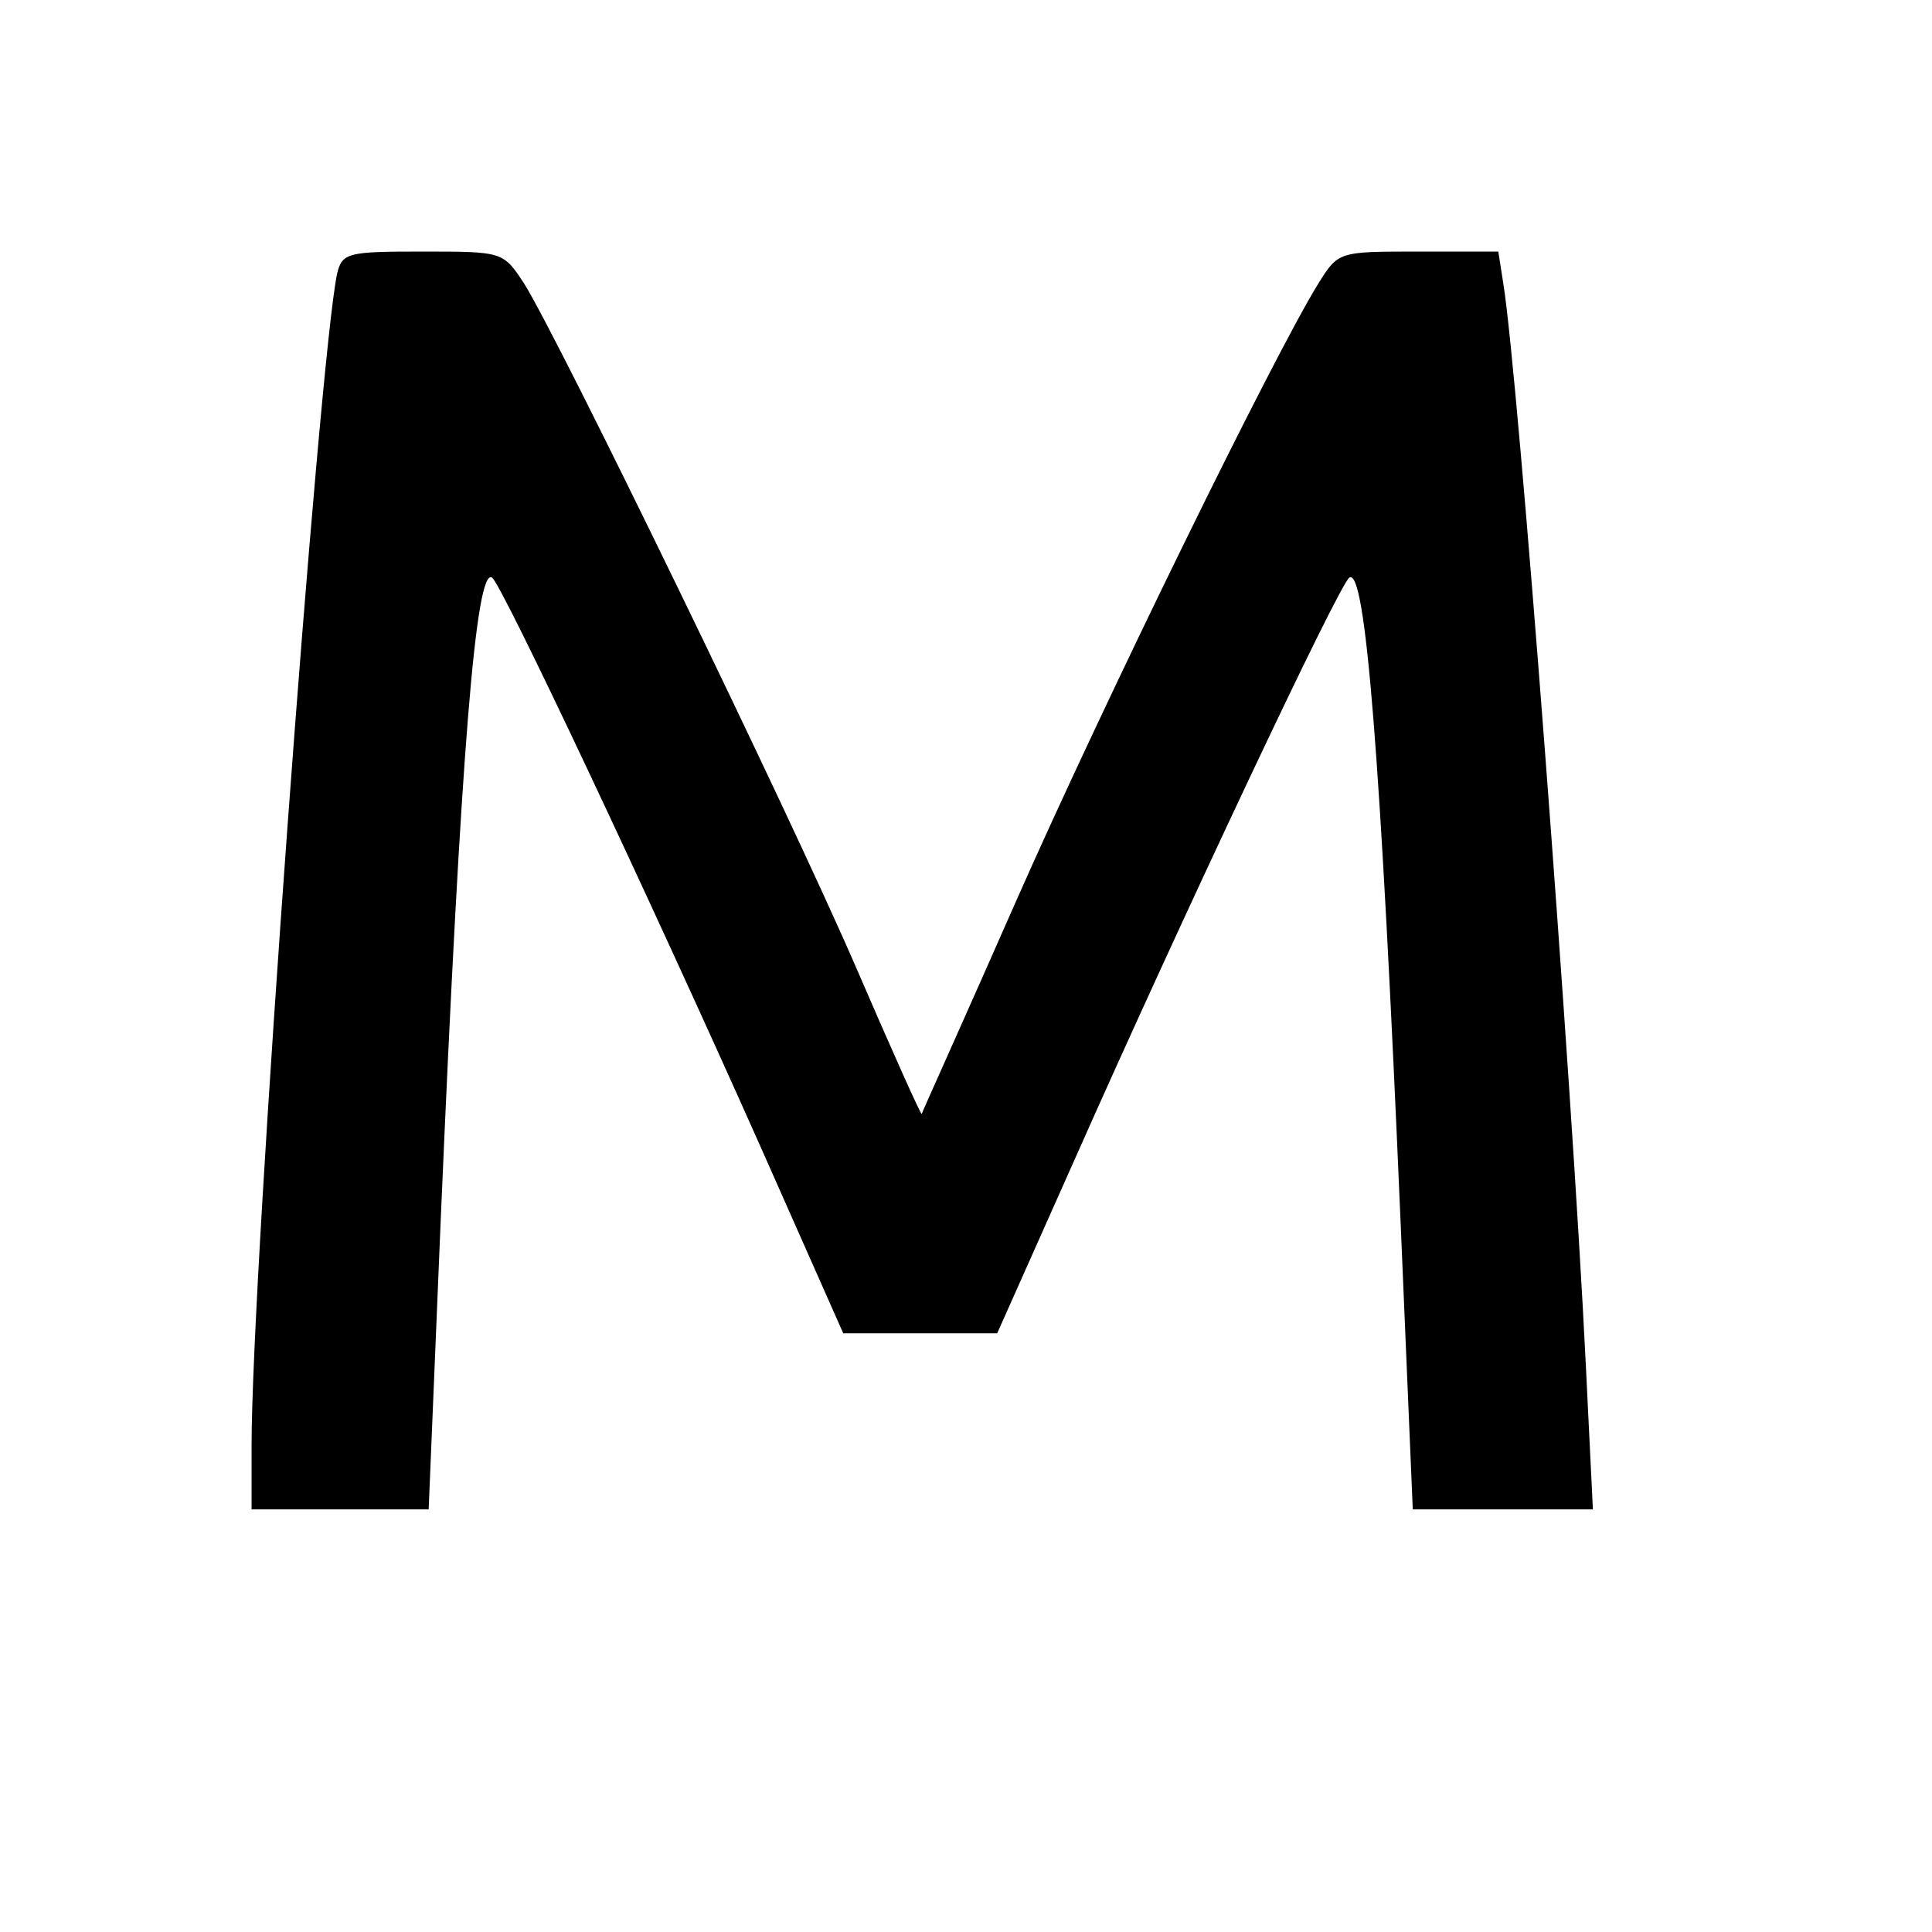 <?xml version="1.0" standalone="no"?>
<!DOCTYPE svg PUBLIC "-//W3C//DTD SVG 20010904//EN"
 "http://www.w3.org/TR/2001/REC-SVG-20010904/DTD/svg10.dtd">
<svg version="1.0" xmlns="http://www.w3.org/2000/svg"
 width="192pt" height="192pt" viewBox="0 0 192 192"
 preserveAspectRatio="xMidYMid meet">
<g transform="translate(0,192) scale(0.1,-0.1)"
fill="#000000" stroke="none">
<path d="M335 1648 c-18 -85 -85 -990 -85 -1165 l0 -63 88 0 88 0 12 288 c20
467 35 648 51 638 10 -7 157 -319 267 -566 l82 -185 77 0 76 0 78 175 c102
230 262 570 272 576 16 10 31 -175 51 -643 l12 -283 89 0 90 0 -7 143 c-14
287 -67 982 -82 1075 l-5 32 -80 0 c-79 0 -79 0 -99 -32 -45 -73 -213 -416
-300 -613 -51 -116 -94 -211 -94 -212 -1 -1 -30 64 -65 145 -67 155 -295 624
-330 680 -21 32 -21 32 -101 32 -74 0 -80 -1 -85 -22z"/>
</g>
</svg>
